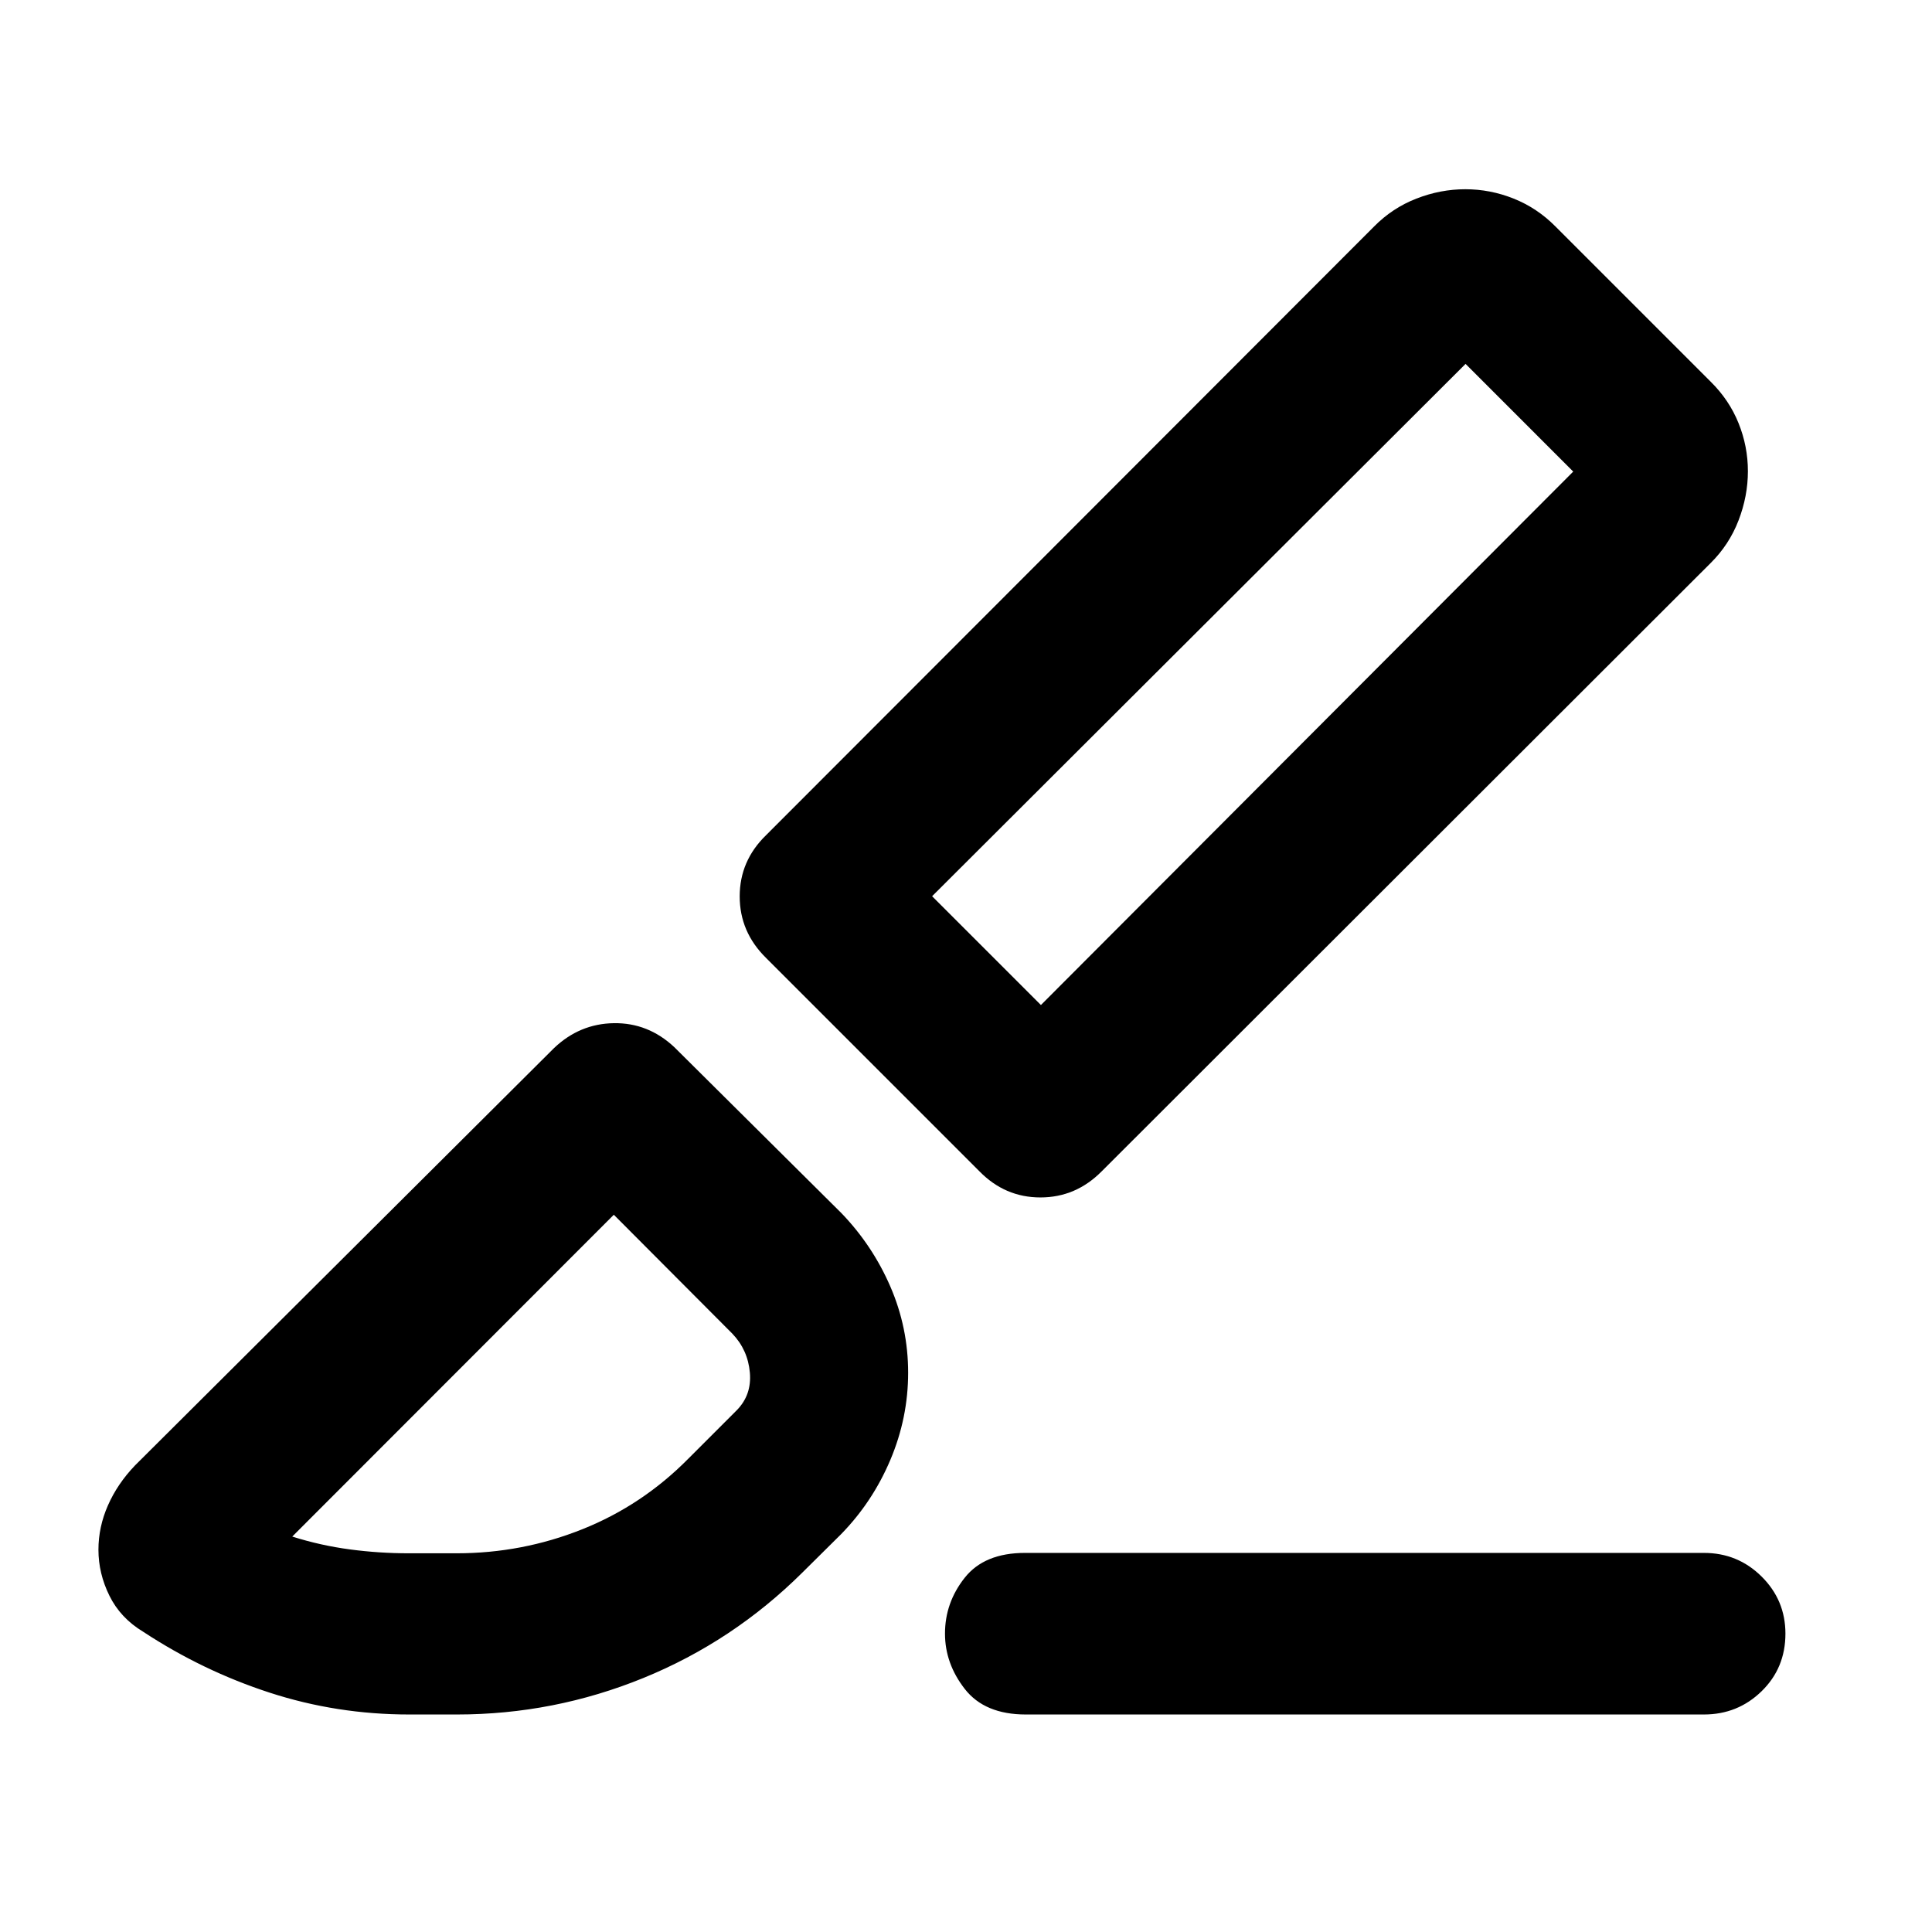 <svg xmlns="http://www.w3.org/2000/svg" height="40" viewBox="0 -960 960 960" width="40"><path d="M846.67-108.08H509.73q-20.42 0-30.3-12.64-9.87-12.65-9.87-27.55 0-15.35 9.77-27.72 9.77-12.38 30-12.38h337.34q16.81 0 28.65 11.73 11.85 11.74 11.85 28.39 0 17.08-11.85 28.63-11.84 11.54-28.65 11.54ZM547.49-378.04Q534.63-365 516.98-365q-17.65 0-30.36-13.04L380.59-484.07q-13.04-12.87-13.04-30.52t13.04-30.35l302.17-302.5q9.11-9.24 21.05-13.88 11.93-4.65 24.3-4.65 12.37 0 24.01 4.65 11.65 4.64 20.77 13.84l77.14 77.14q9.2 9.08 13.84 20.6 4.65 11.53 4.65 23.89 0 12.36-4.65 24.43-4.64 12.06-13.88 21.21l-302.5 302.17Zm-30.26-82.57 264.5-265.06-53.5-53.51-265.07 264.51 54.07 54.06ZM398.65-178.56q-34.45 34.18-78.93 52.33-44.48 18.15-92.62 18.15h-23.76q-35.99 0-69.32-10.84-33.32-10.84-62.84-30.25-11.32-6.81-16.79-17.89-5.48-11.08-5.48-22.88 0-11.32 4.72-22.04 4.71-10.72 13.45-19.85L275.3-439.22q12.73-12.12 29.75-12.37 17.01-.25 29.99 11.89l83.11 82.55q15.43 16.05 24.27 36.46 8.83 20.41 8.83 42.79 0 22.37-8.83 43.29-8.84 20.91-24.48 36.93l-19.29 19.12ZM203-188.18h23.9q32.54 0 62.41-11.93 29.86-11.93 52.74-35.11l23.9-23.9q7.65-7.66 6.65-18.89-1-11.22-8.65-19.25L305-356.4 145.22-196.49q14.07 4.44 28.58 6.37 14.51 1.94 29.2 1.94Zm578.73-537.49-53.5-53.51 53.5 53.51ZM305-356.4Z"/></svg>